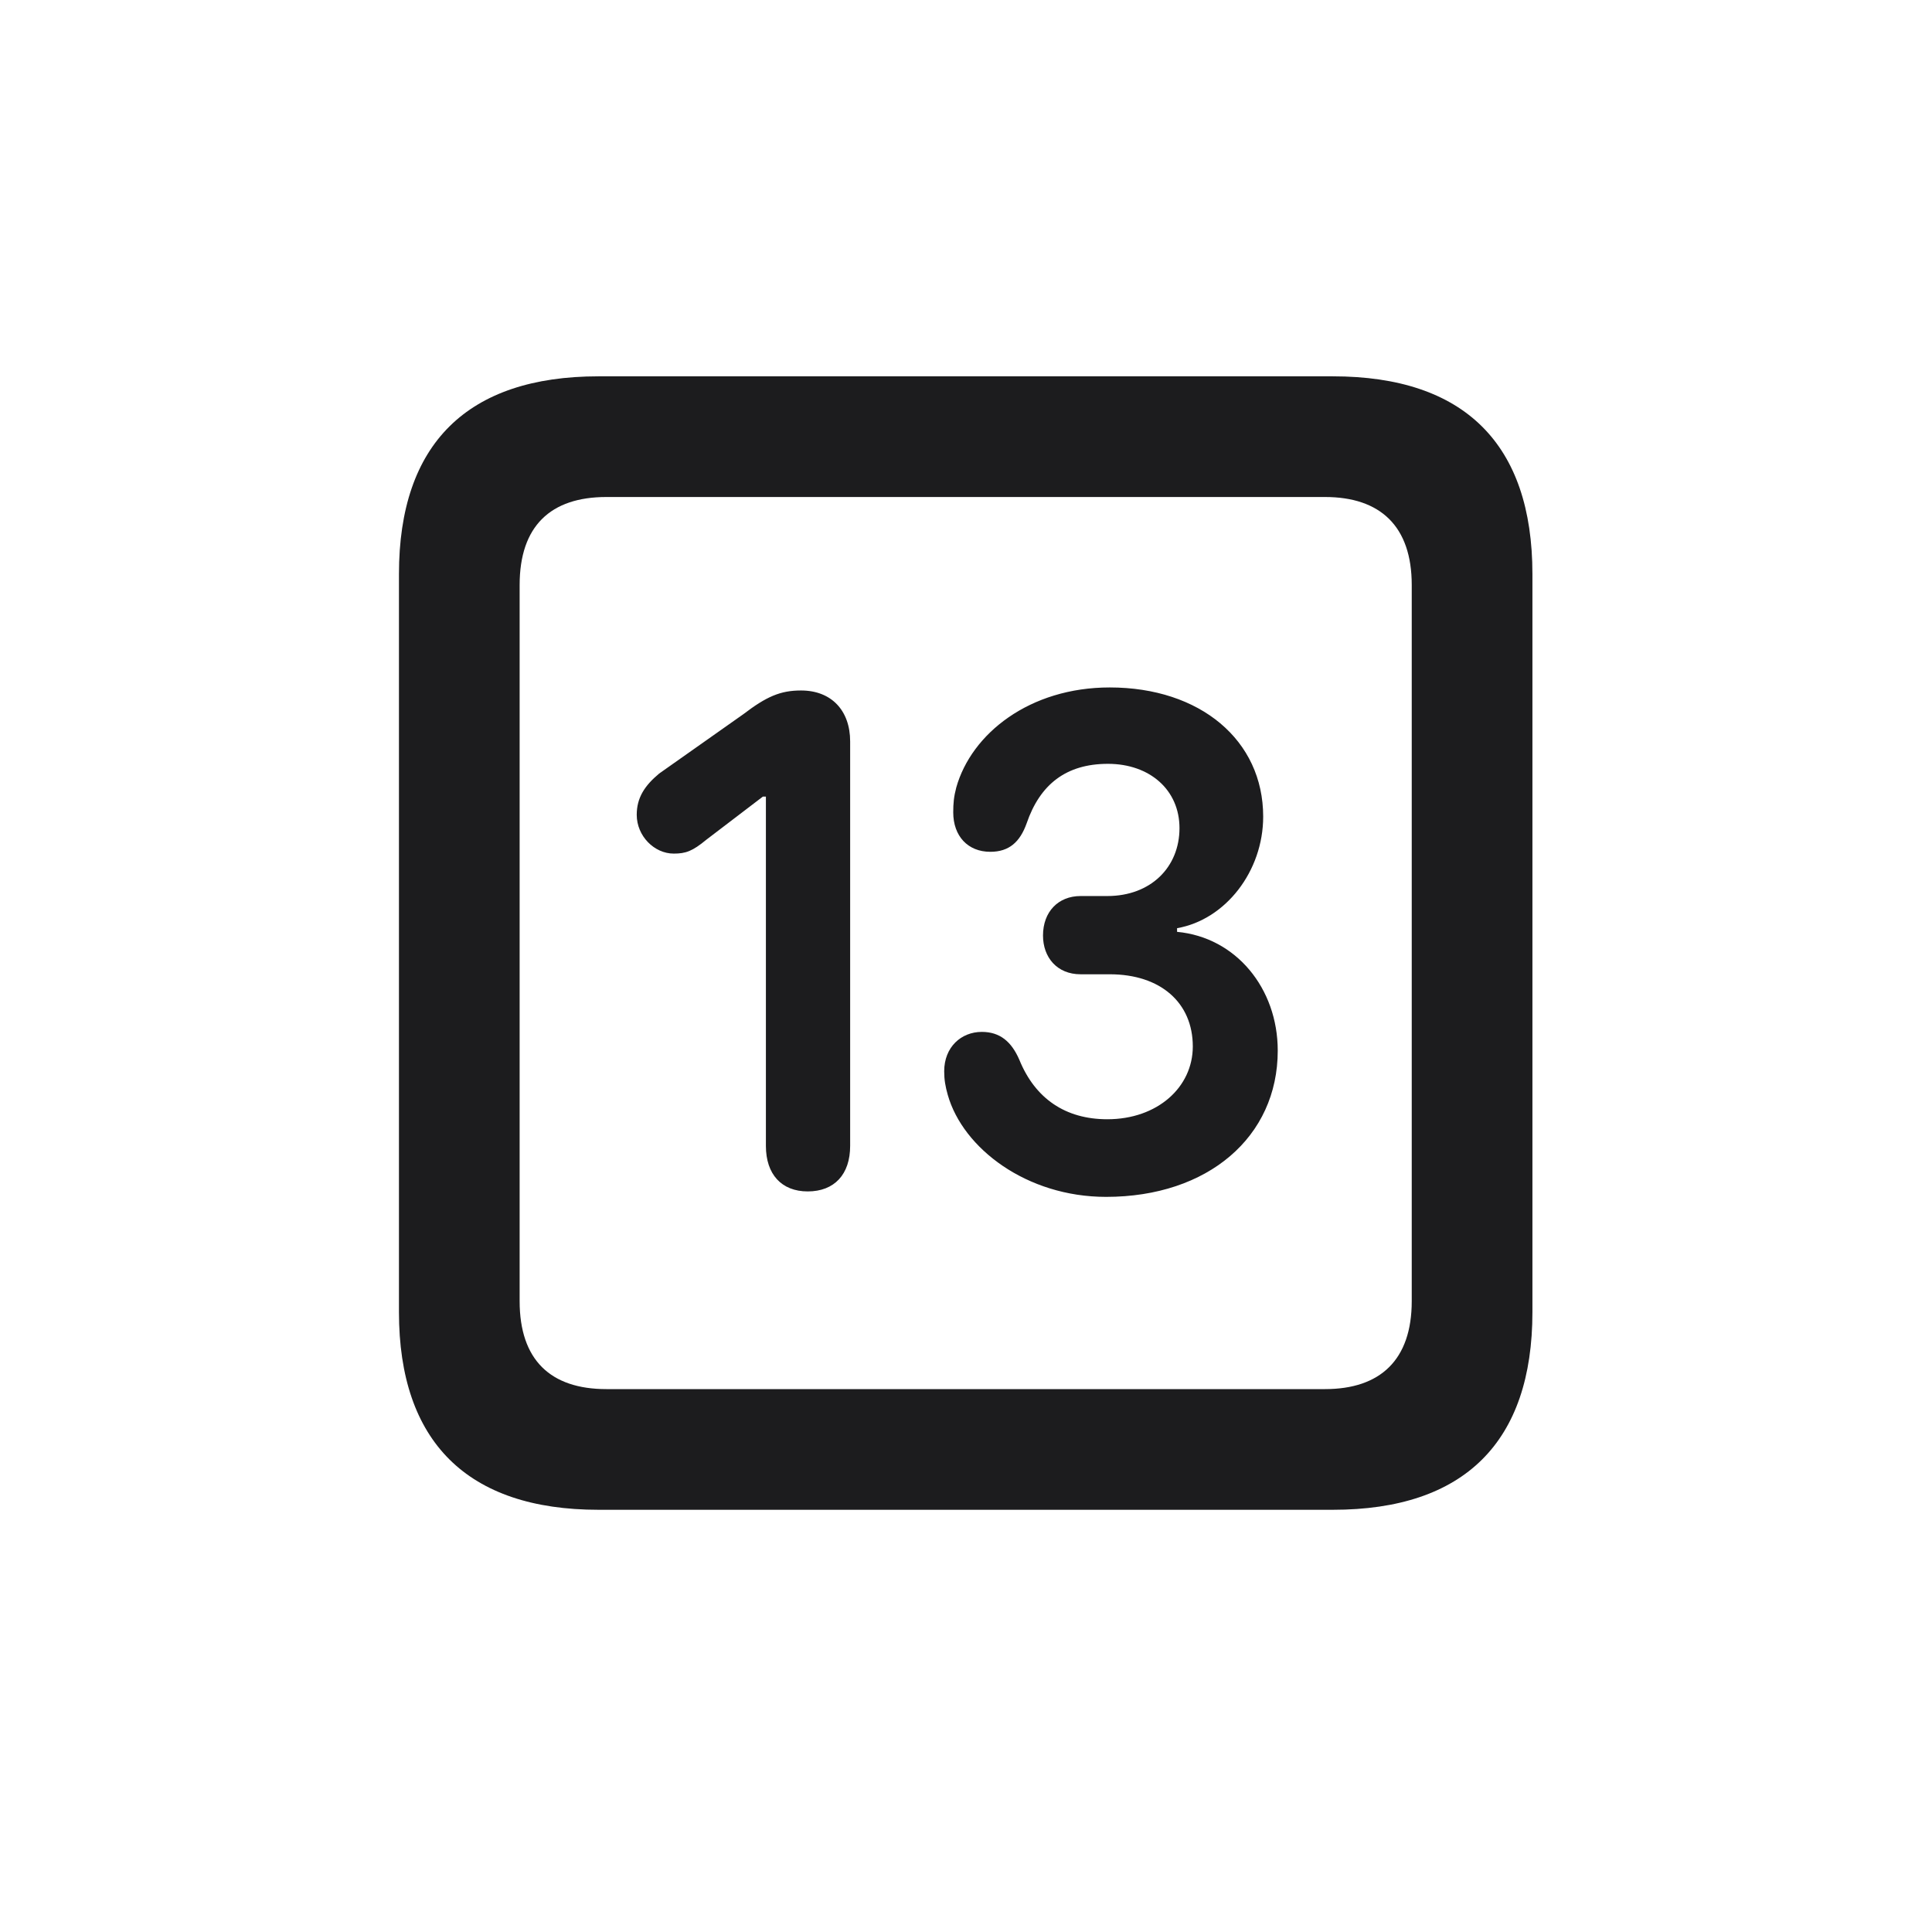 <svg width="28" height="28" viewBox="0 0 28 28" fill="none" xmlns="http://www.w3.org/2000/svg">
<path d="M8.674 21.881H19.317C21.225 21.881 22.209 20.896 22.209 19.016V8.319C22.209 6.438 21.225 5.454 19.317 5.454H8.674C6.775 5.454 5.782 6.43 5.782 8.319V19.016C5.782 20.896 6.775 21.881 8.674 21.881ZM8.788 20.132C7.979 20.132 7.531 19.71 7.531 18.857V8.478C7.531 7.625 7.979 7.203 8.788 7.203H19.203C20.003 7.203 20.46 7.625 20.46 8.478V18.857C20.46 19.71 20.003 20.132 19.203 20.132H8.788ZM16.03 17.346C17.507 17.346 18.518 16.476 18.518 15.227C18.518 14.322 17.911 13.584 17.059 13.505V13.452C17.762 13.329 18.307 12.626 18.307 11.835C18.307 10.727 17.393 9.963 16.083 9.963C14.923 9.963 14.079 10.631 13.859 11.413C13.824 11.545 13.815 11.642 13.815 11.773C13.815 12.116 14.026 12.345 14.352 12.345C14.624 12.345 14.782 12.204 14.879 11.932C15.072 11.369 15.45 11.07 16.057 11.07C16.663 11.07 17.094 11.448 17.094 12.002C17.094 12.565 16.681 12.986 16.048 12.986H15.661C15.336 12.986 15.116 13.215 15.116 13.558C15.116 13.874 15.318 14.12 15.661 14.12H16.083C16.821 14.12 17.287 14.533 17.287 15.166C17.287 15.755 16.777 16.221 16.048 16.221C15.441 16.221 15.002 15.922 14.773 15.359C14.659 15.096 14.492 14.955 14.229 14.955C13.93 14.955 13.684 15.175 13.684 15.526C13.684 15.649 13.701 15.746 13.736 15.869C13.956 16.643 14.879 17.346 16.03 17.346ZM11.706 17.267C12.093 17.267 12.321 17.02 12.321 16.607V10.745C12.321 10.297 12.049 10.007 11.609 10.007C11.31 10.007 11.108 10.095 10.774 10.35L9.553 11.211C9.342 11.387 9.228 11.562 9.228 11.809C9.228 12.116 9.482 12.371 9.764 12.371C9.939 12.371 10.036 12.336 10.238 12.169L11.056 11.545H11.1V16.607C11.1 17.02 11.328 17.267 11.706 17.267Z" fill="#1C1C1E"/>
</svg>
